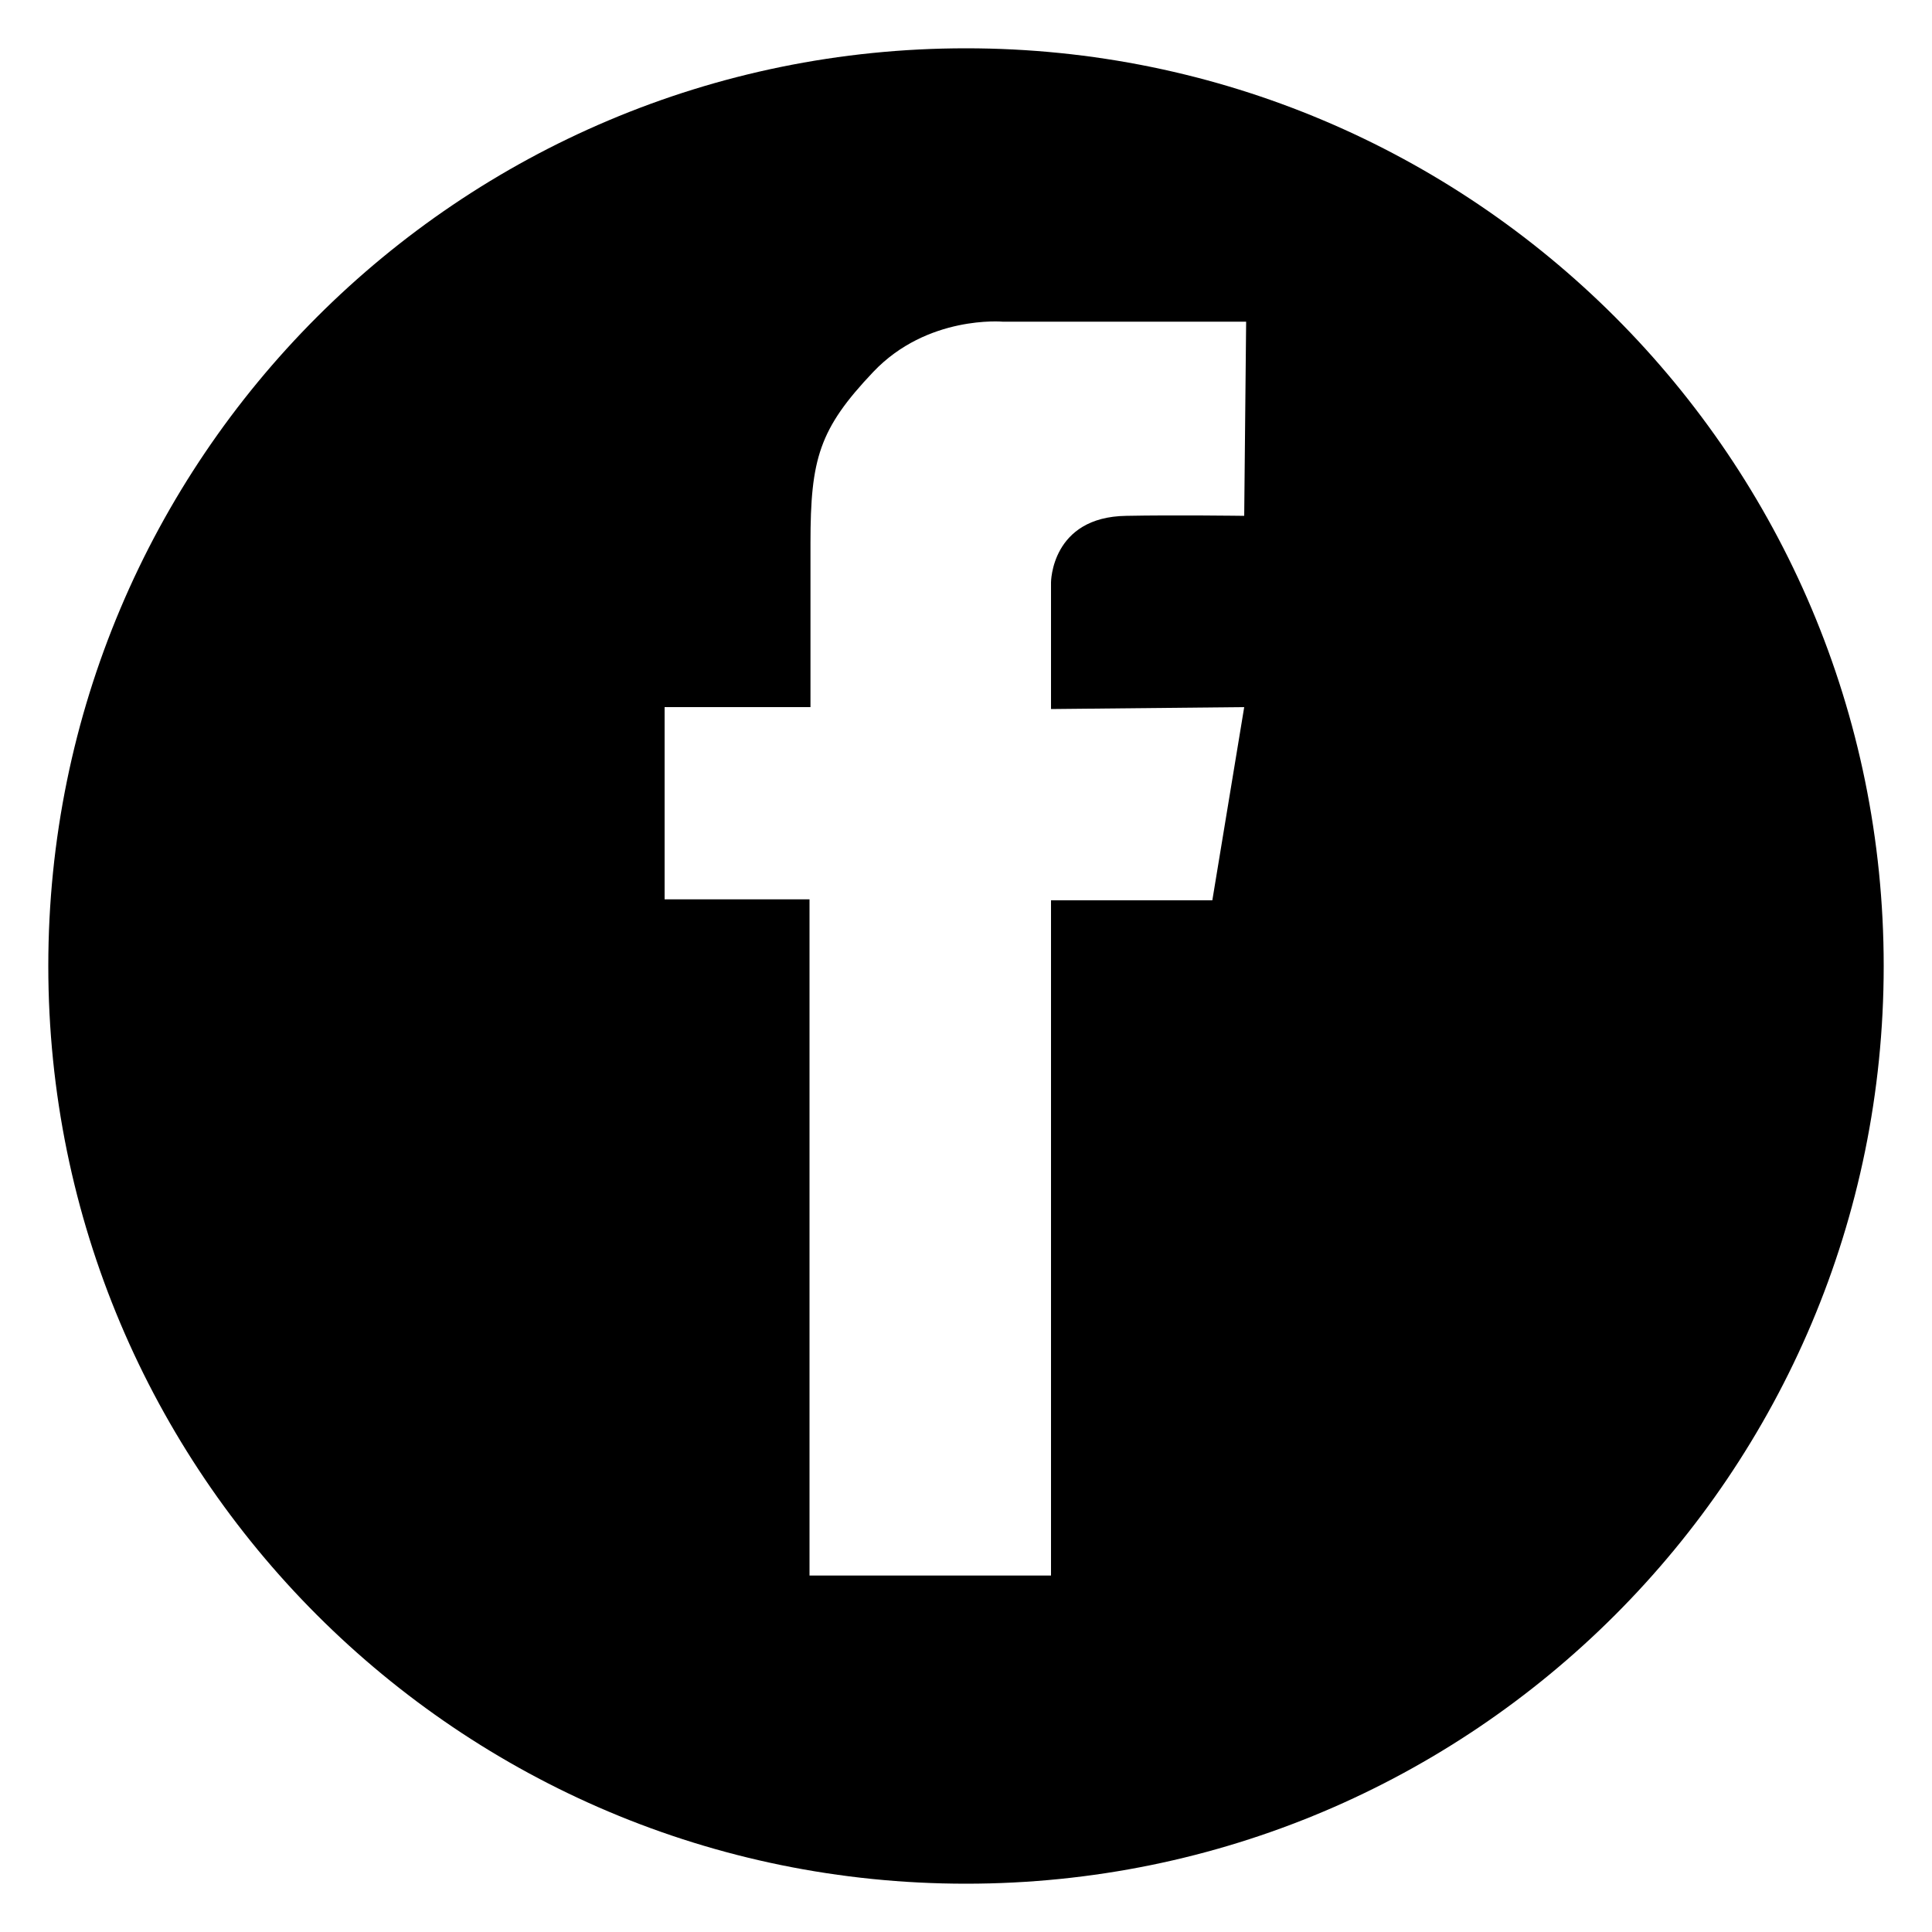 <svg xmlns="http://www.w3.org/2000/svg" viewBox="0 0 200 200"><path class="svg-social-facebook" d="M100 5C47.5 5 5 47.5 5 100c0 52.5 42.5 95 95 95s95-42.5 95-95C195 47.5 152.5 5 100 5zM128.8 53.4c0 0-7.3-0.1-12.2 0 -7.8 0.1-7.8 6.9-7.8 6.9l0 13.1 20-0.2 -3.3 20h-16.7l0 69.9h-25V93.1h-15V73.2h15.1c0 0 0-8.3 0-17 0-8.7 0.9-11.8 6.5-17.7 5.6-5.9 13.4-5.2 13.4-5.2H129L128.8 53.4z"/></svg>